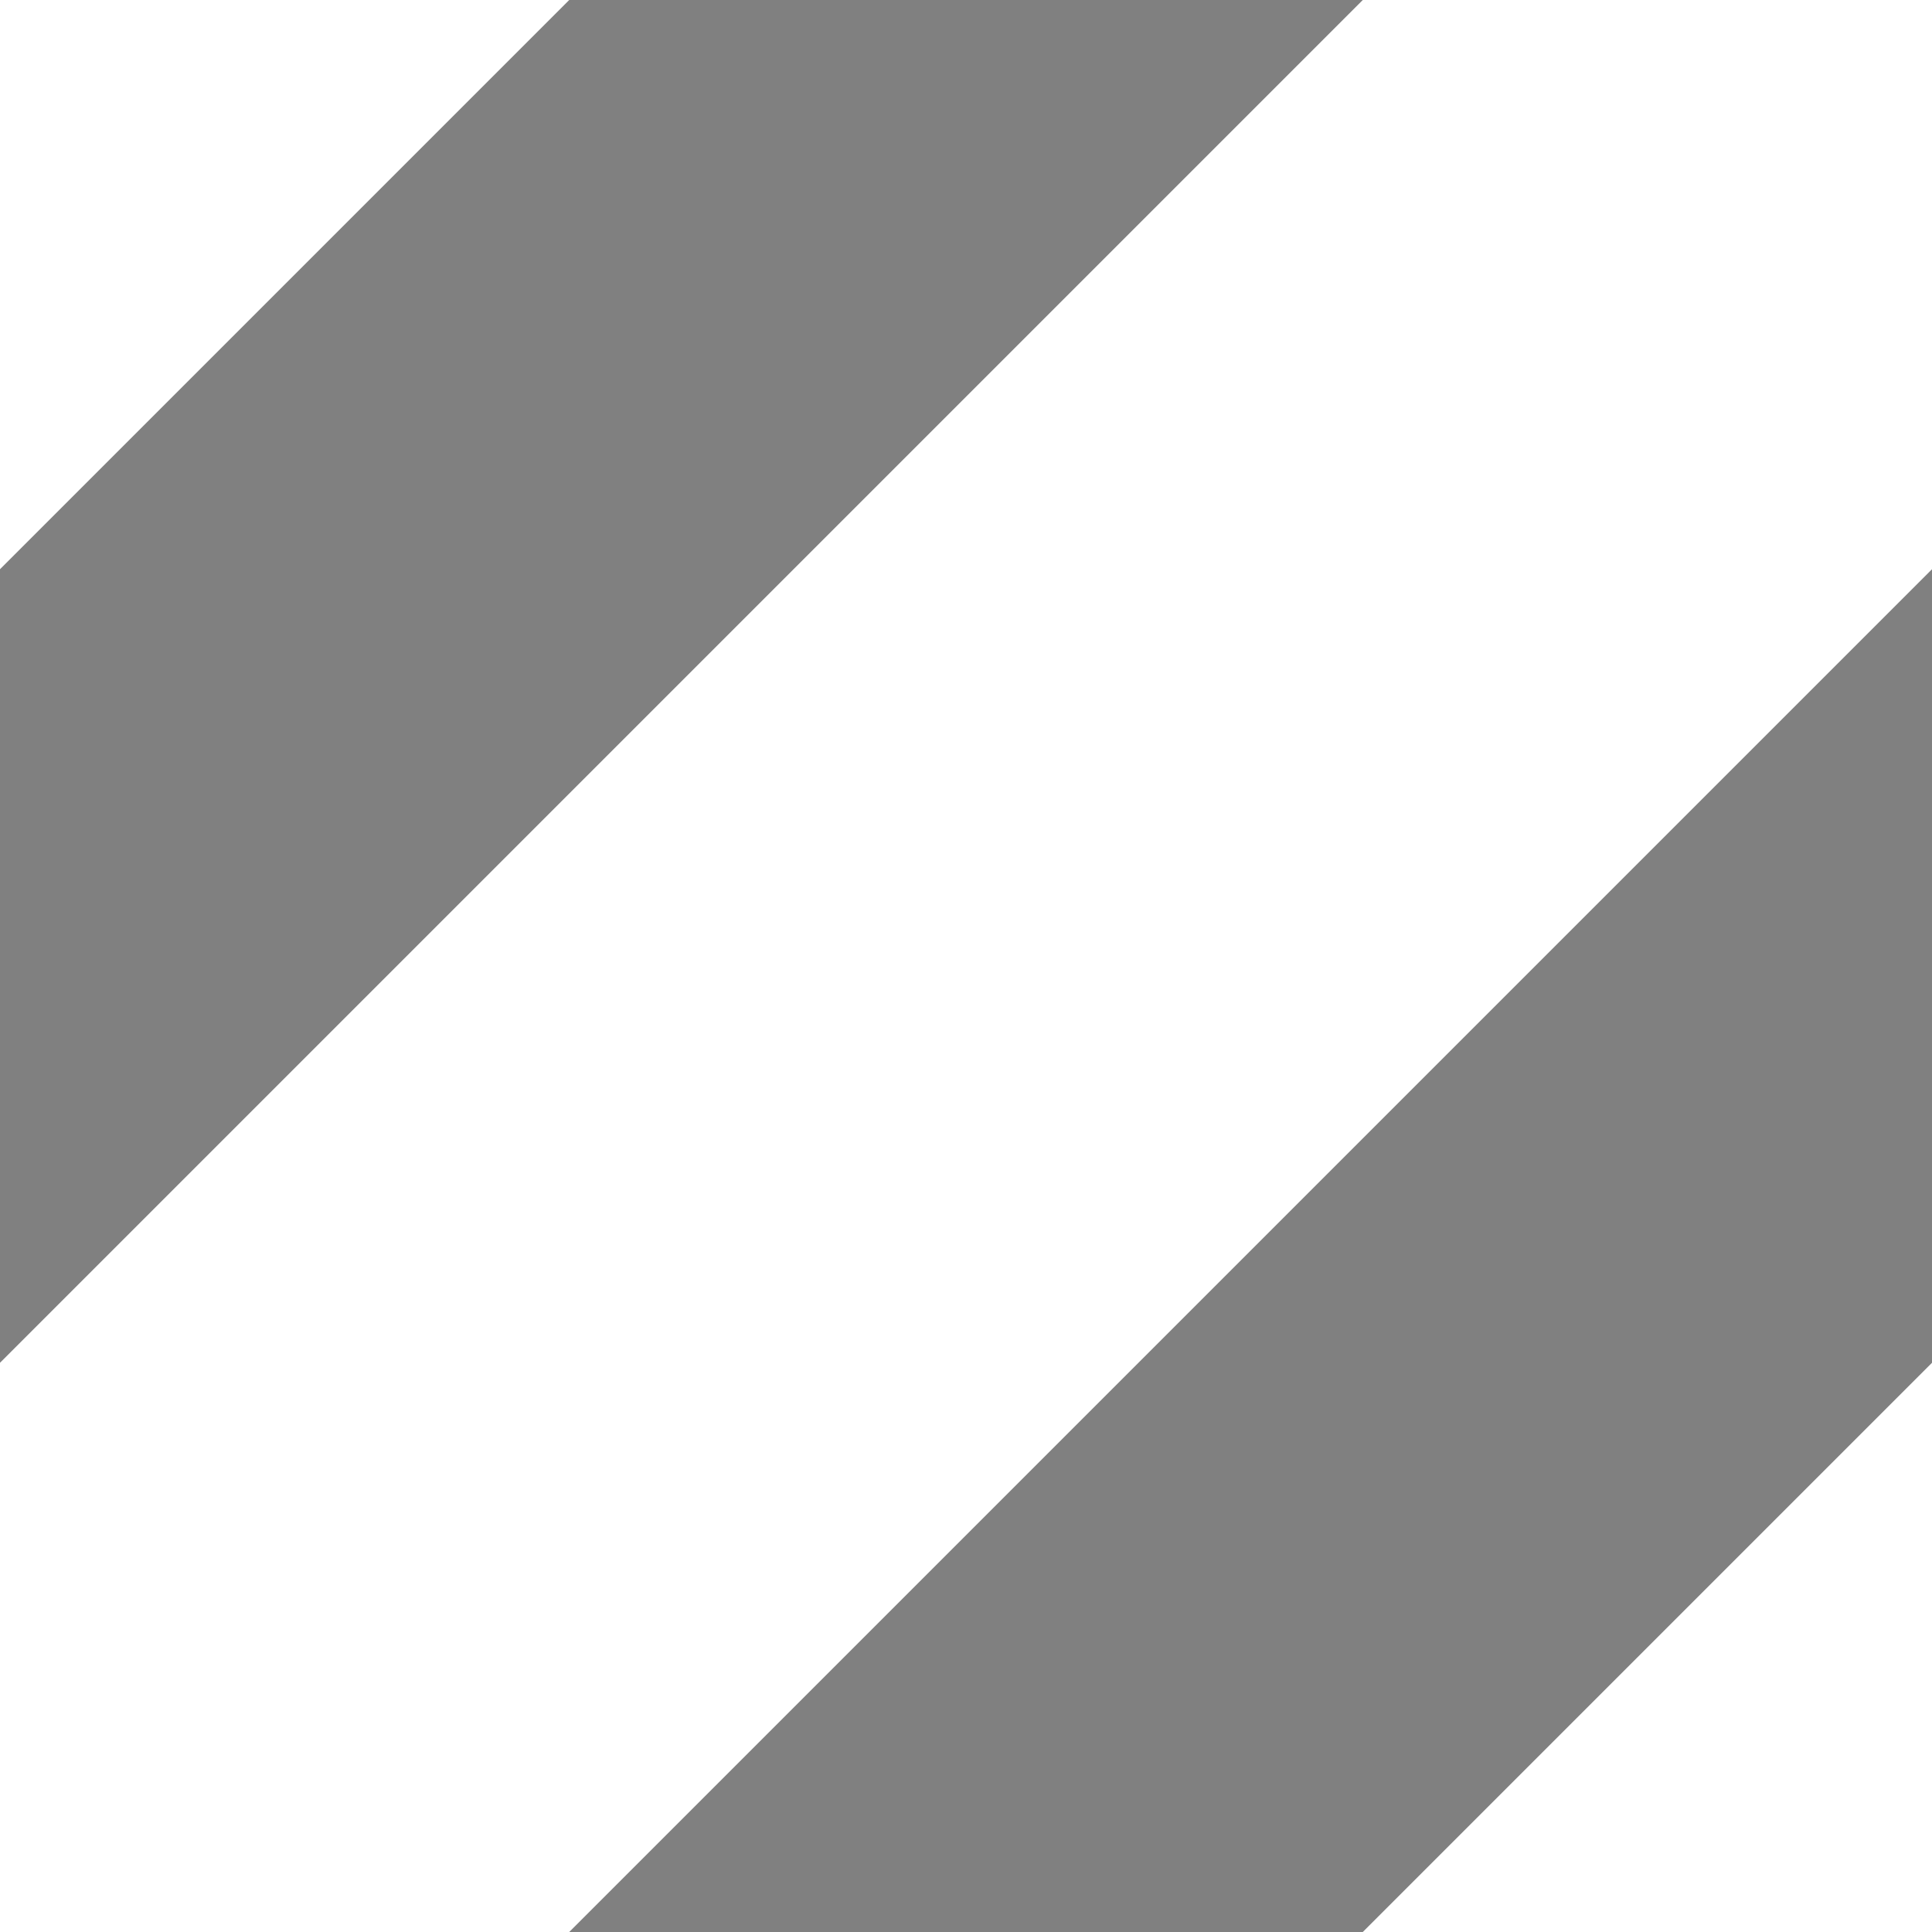 <svg xmlns="http://www.w3.org/2000/svg" width="4.8" height="4.8"><rect width="100%" height="100%" fill="#808080" stroke="none"/><path d="M0 4.8L4.8 0m-6 1.2l2.4-2.4M3.6 6L6 3.6" stroke-width="2" stroke="#FFF" stroke-linecap="square"/></svg>